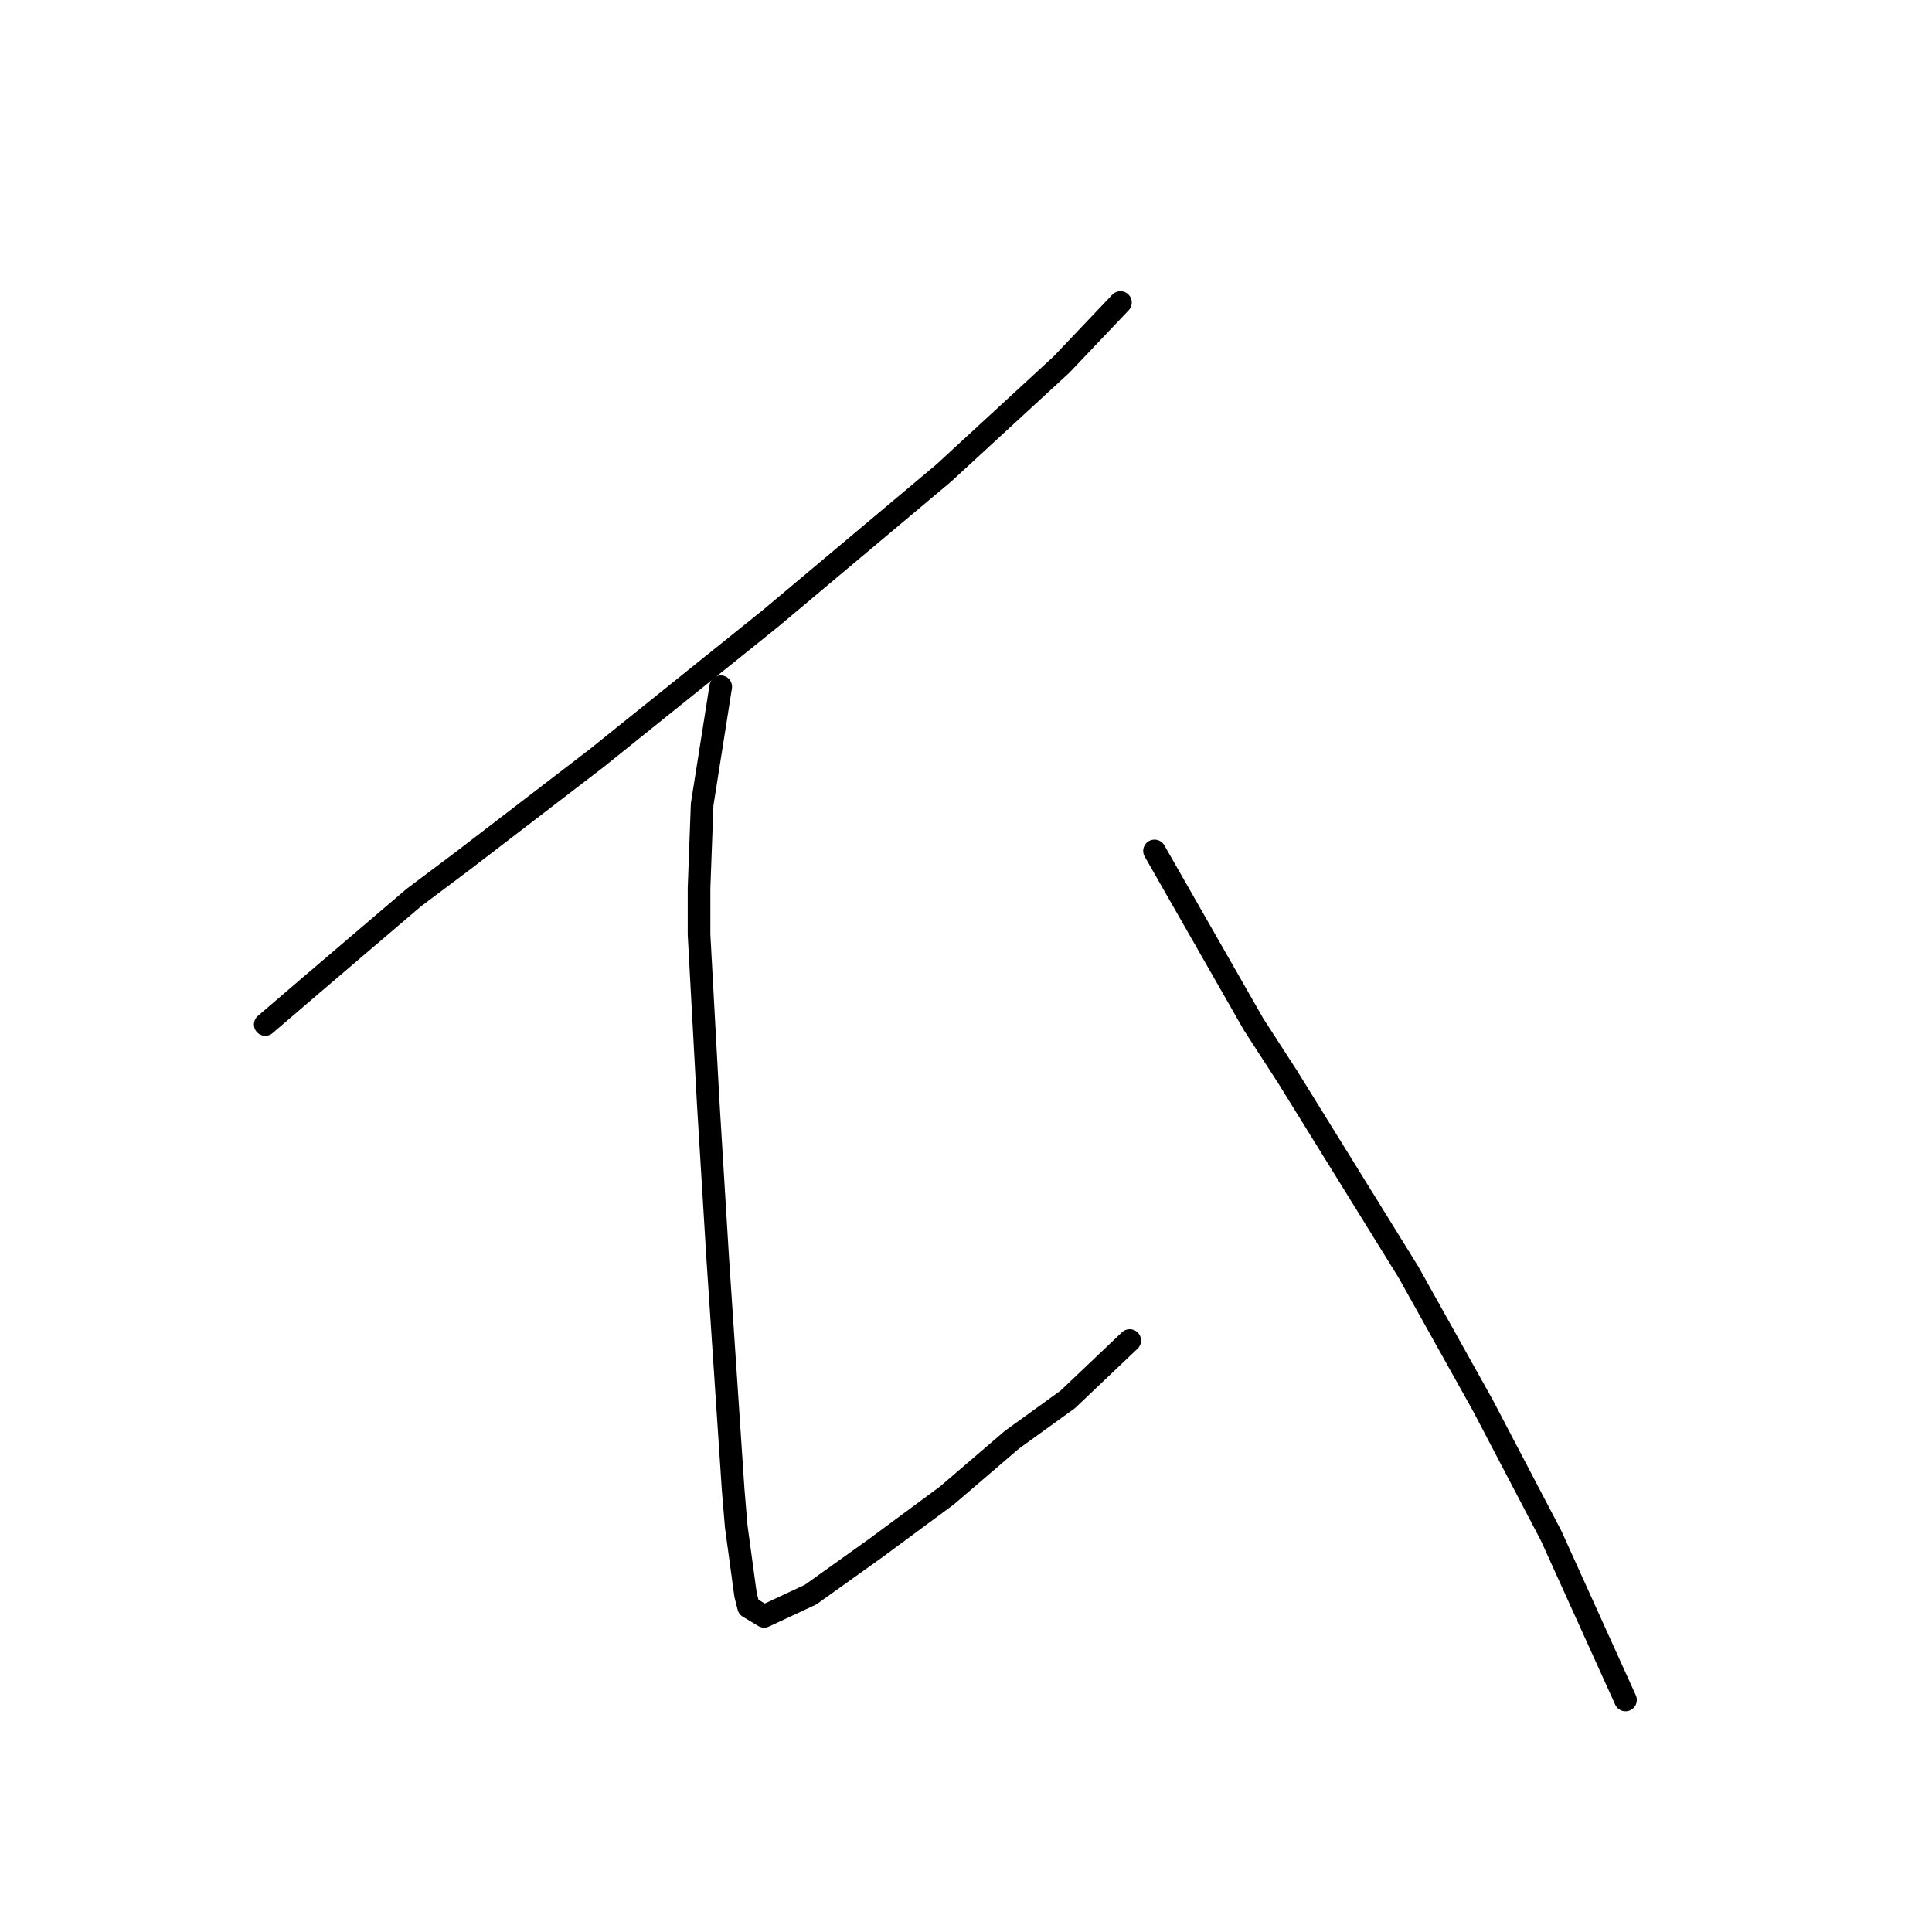 <?xml version="1.0" standalone="no"?>
    <svg width="256" height="256" xmlns="http://www.w3.org/2000/svg" version="1.1">
    <polyline stroke="black" stroke-width="3" stroke-linecap="round" fill="transparent" stroke-linejoin="round" points="148.465 40.086 140.664 48.297 125.062 62.667 102.07 81.964 79.078 100.44 61.423 113.989 54.854 118.916 40.895 130.822 35.147 135.749 35.147 135.749 " />
        <polyline stroke="black" stroke-width="3" stroke-linecap="round" fill="transparent" stroke-linejoin="round" points="95.501 90.997 93.037 106.598 92.627 117.684 92.627 123.842 93.859 146.424 95.09 166.542 96.322 185.017 97.143 197.335 97.554 202.261 98.785 211.294 99.196 212.936 101.249 214.168 107.407 211.294 116.029 205.135 125.473 198.156 134.095 190.765 141.485 185.428 149.696 177.627 149.696 177.627 " />
        <polyline stroke="black" stroke-width="3" stroke-linecap="round" fill="transparent" stroke-linejoin="round" points="152.981 112.757 166.119 135.749 170.635 142.729 186.648 168.595 196.501 186.249 205.534 203.493 215.388 225.253 215.388 225.253 " />
        </svg>